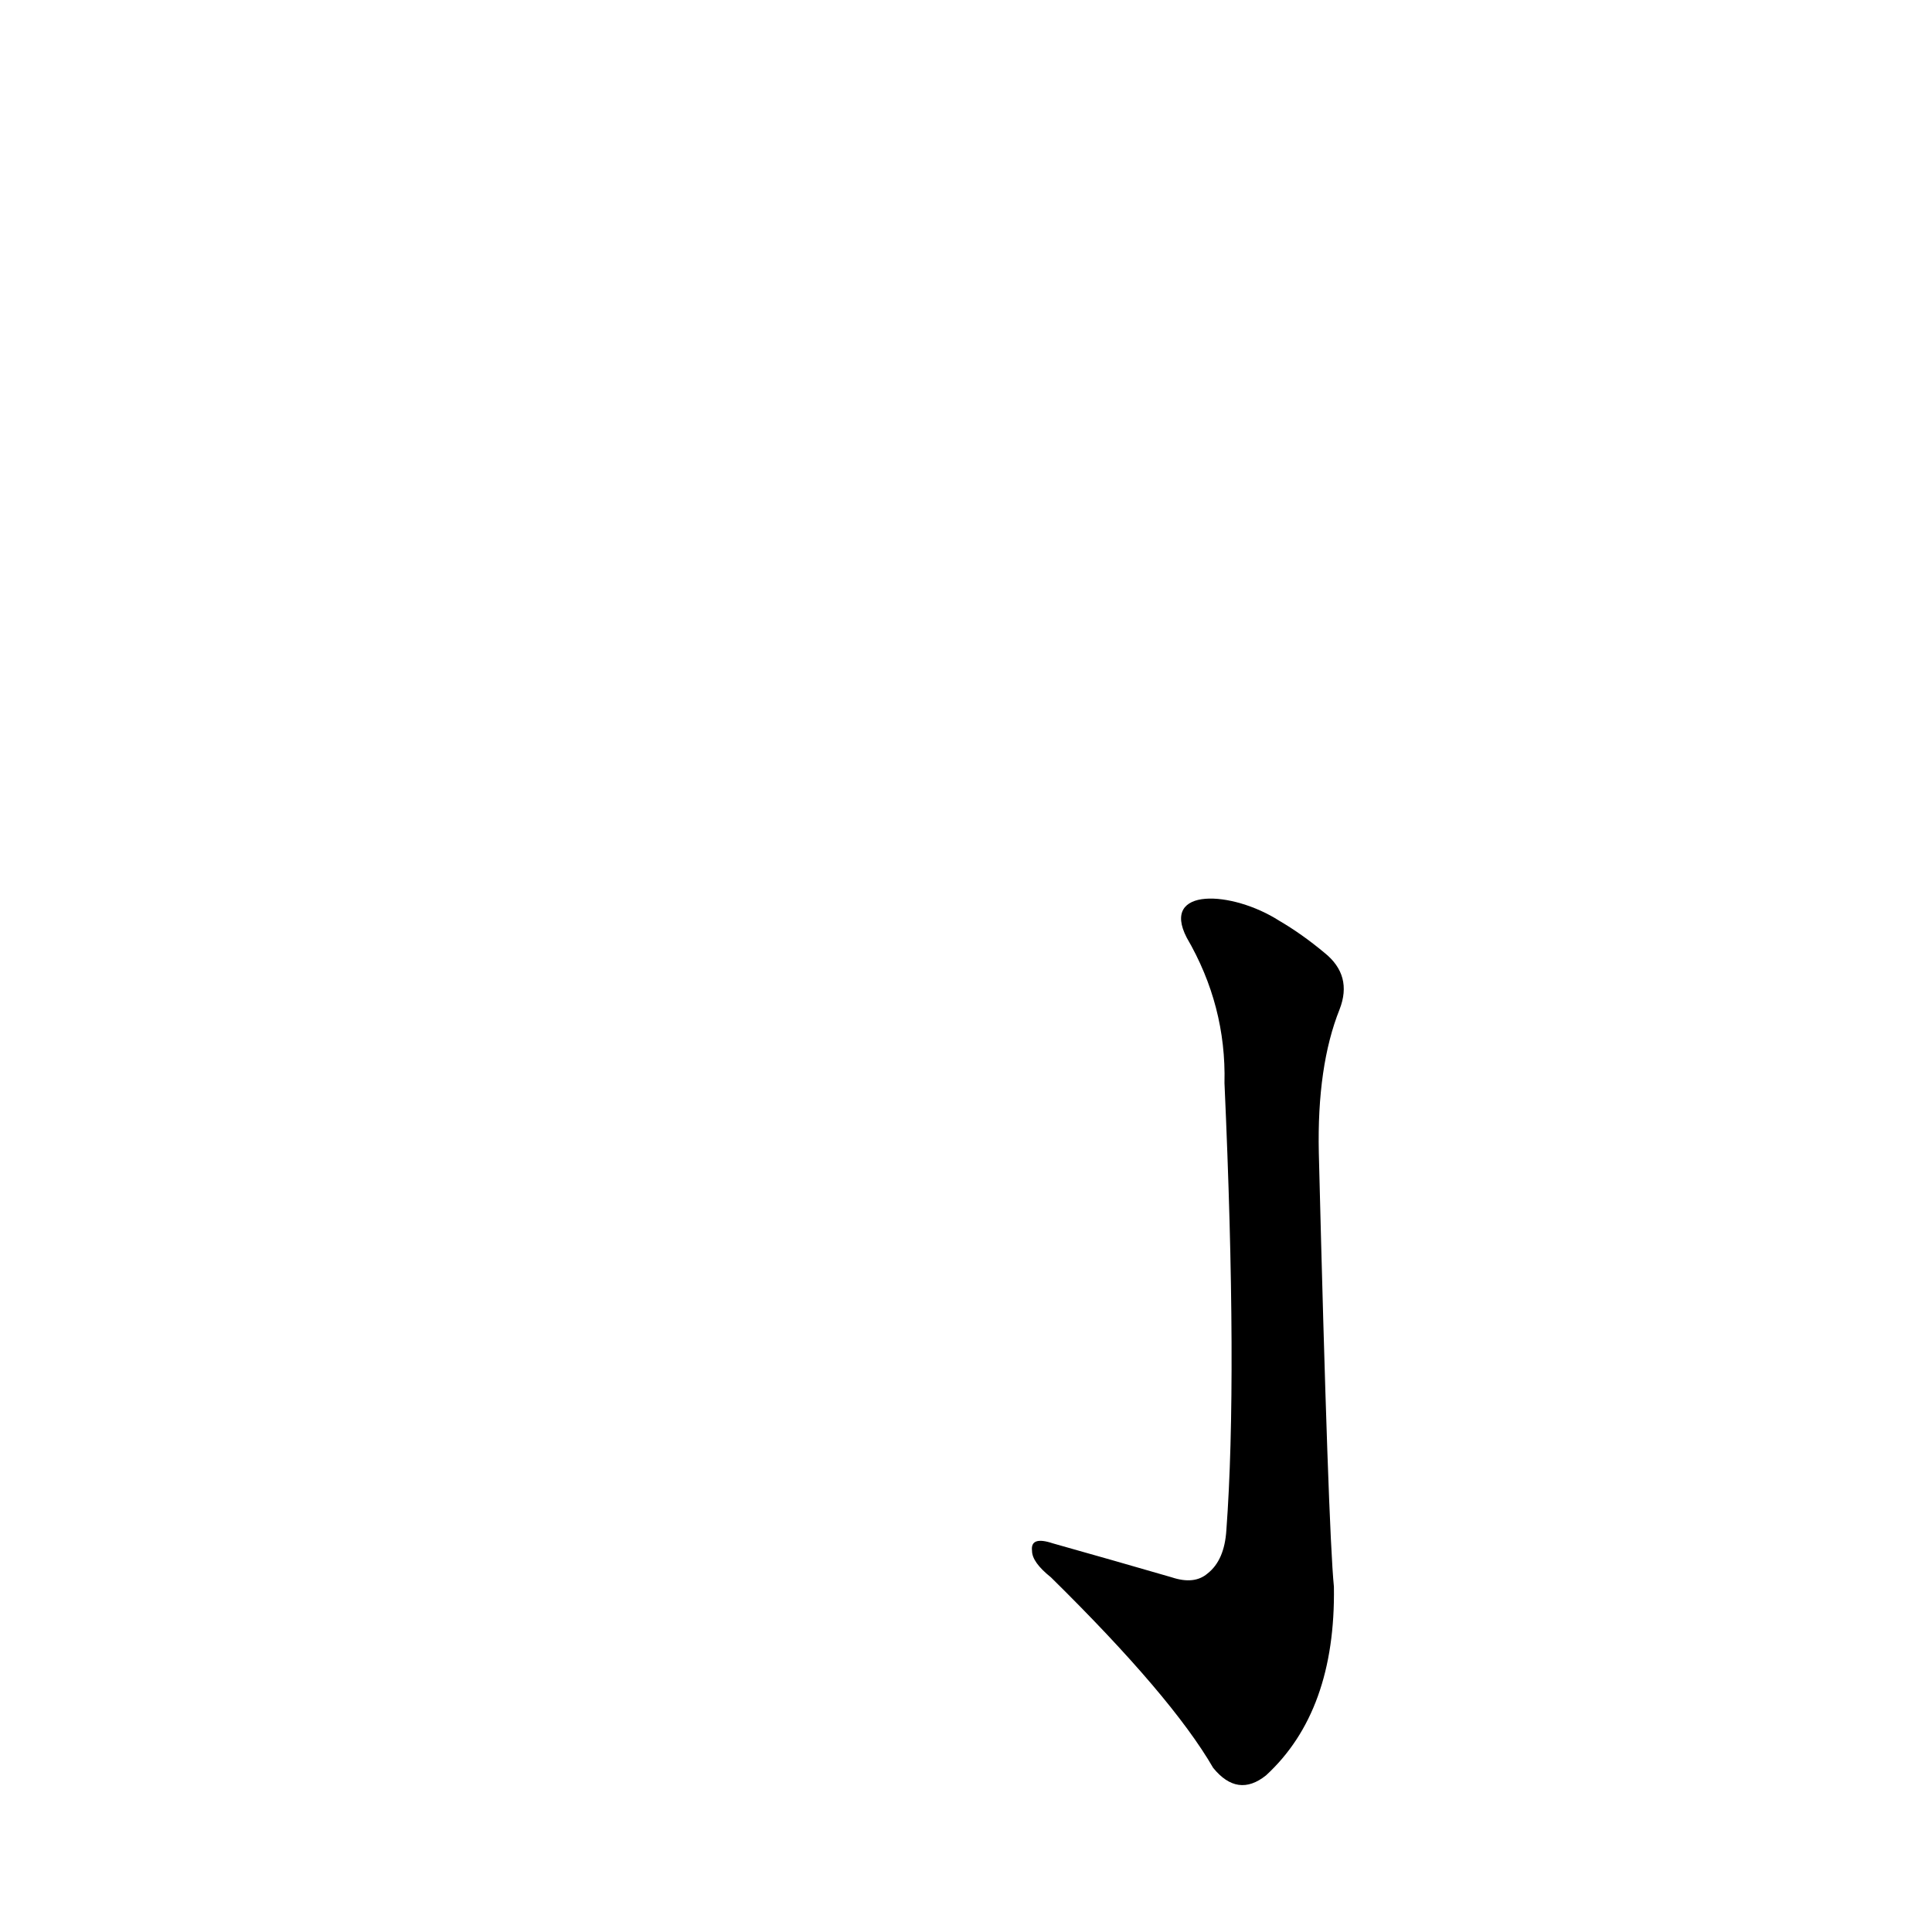 <?xml version='1.0' encoding='utf-8'?>
<svg xmlns="http://www.w3.org/2000/svg" version="1.1" viewBox="0 0 1024 1024"><g transform="scale(1, -1) translate(0, -900)"><path d="M 621 64 Q 590 73 558 82 Q 546 86 547 78 Q 547 72 557 64 Q 621 1 643 -37 Q 656 -53 671 -41 Q 708 -7 707 59 Q 704 89 699 289 Q 698 335 710 365 Q 717 383 702 395 Q 690 405 678 412 C 653 428 615 430 629 403 Q 650 367 649 326 Q 656 170 650 89 Q 649 73 640 66 Q 633 60 621 64 Z" fill="black" /></g></svg>